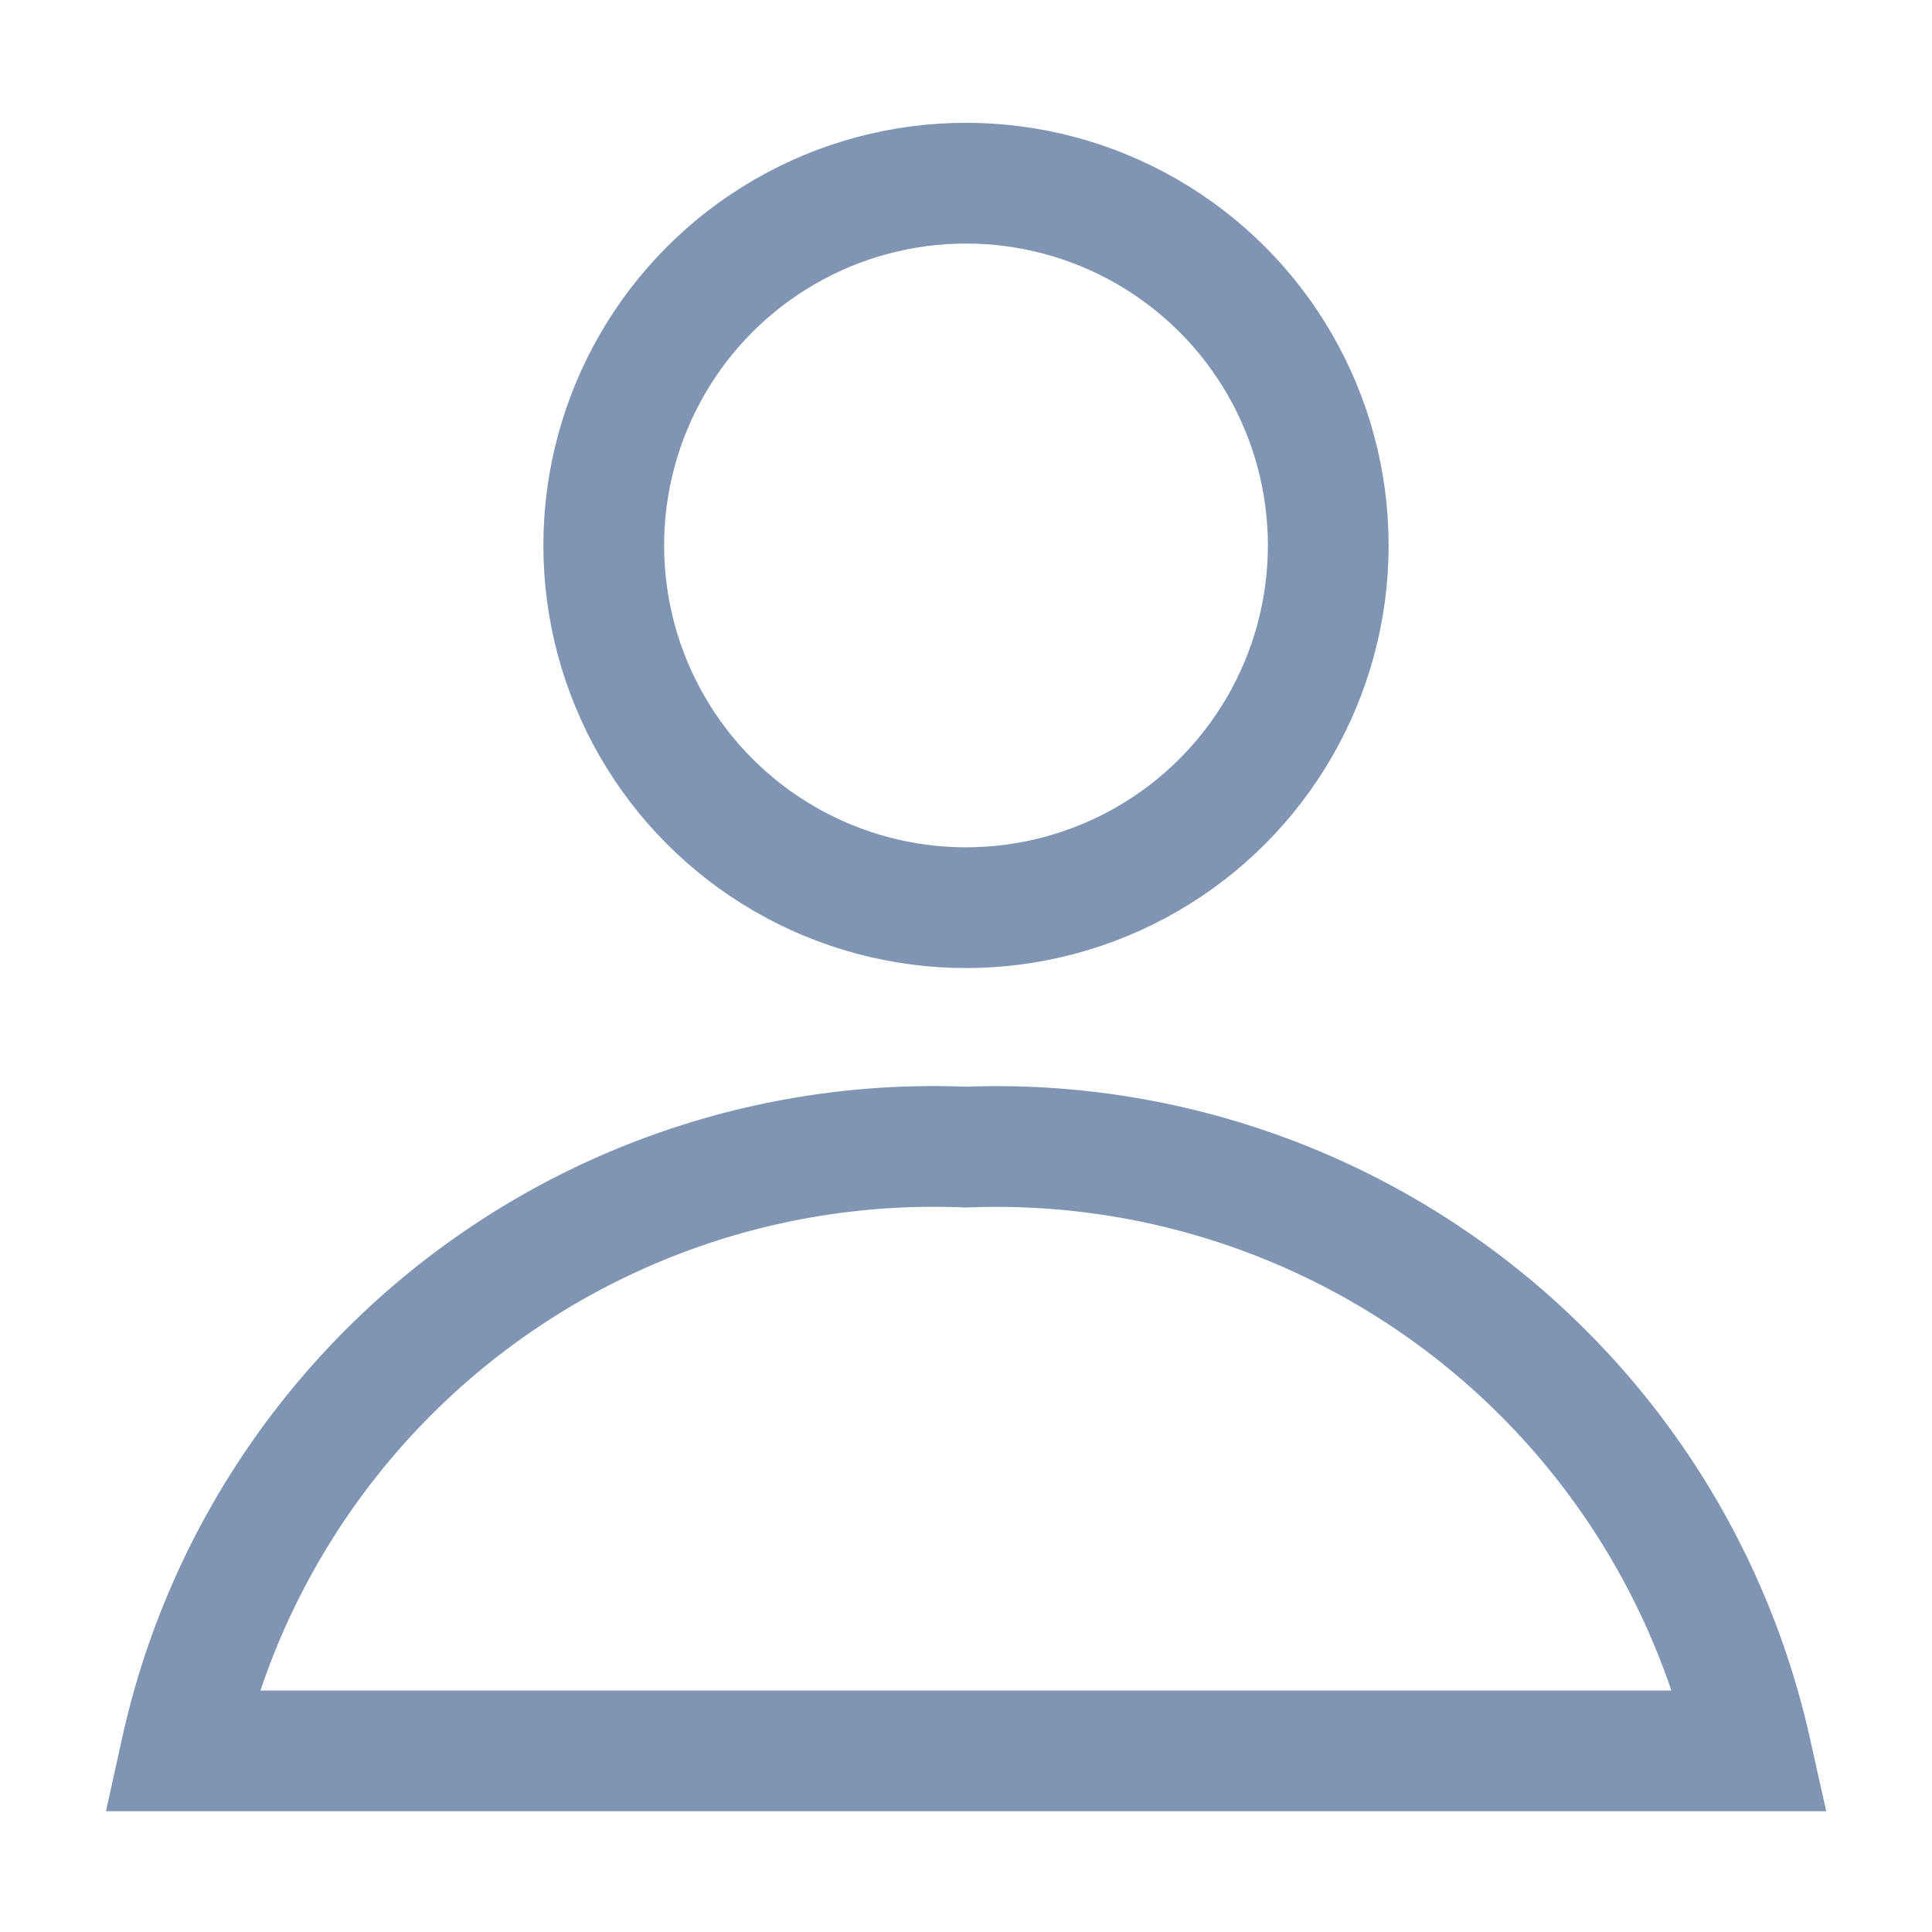 <svg xmlns="http://www.w3.org/2000/svg" xmlns:xlink="http://www.w3.org/1999/xlink" width="16" height="16" viewBox="0 0 16 16">
  <defs>
    <clipPath id="clip-path">
      <rect width="16" height="16" fill="none"/>
    </clipPath>
  </defs>
  <g id="icon_account_profile" clip-path="url(#clip-path)">
    <path id="Path_835" data-name="Path 835" d="M-376.5,485.792h-13a6.381,6.381,0,0,1,6.5-5A6.4,6.4,0,0,1-376.5,485.792Z" transform="translate(391 -471.292)" fill="none" stroke="#8095b3" stroke-miterlimit="10" stroke-width="1"/>
    <circle id="Ellipse_144" data-name="Ellipse 144" cx="3" cy="3" r="3" transform="translate(5 1.517)" fill="none" stroke="#8095b3" stroke-miterlimit="10" stroke-width="1"/>
    <rect id="Rectangle_471" data-name="Rectangle 471" width="16" height="16" fill="none"/>
  </g>
</svg>
